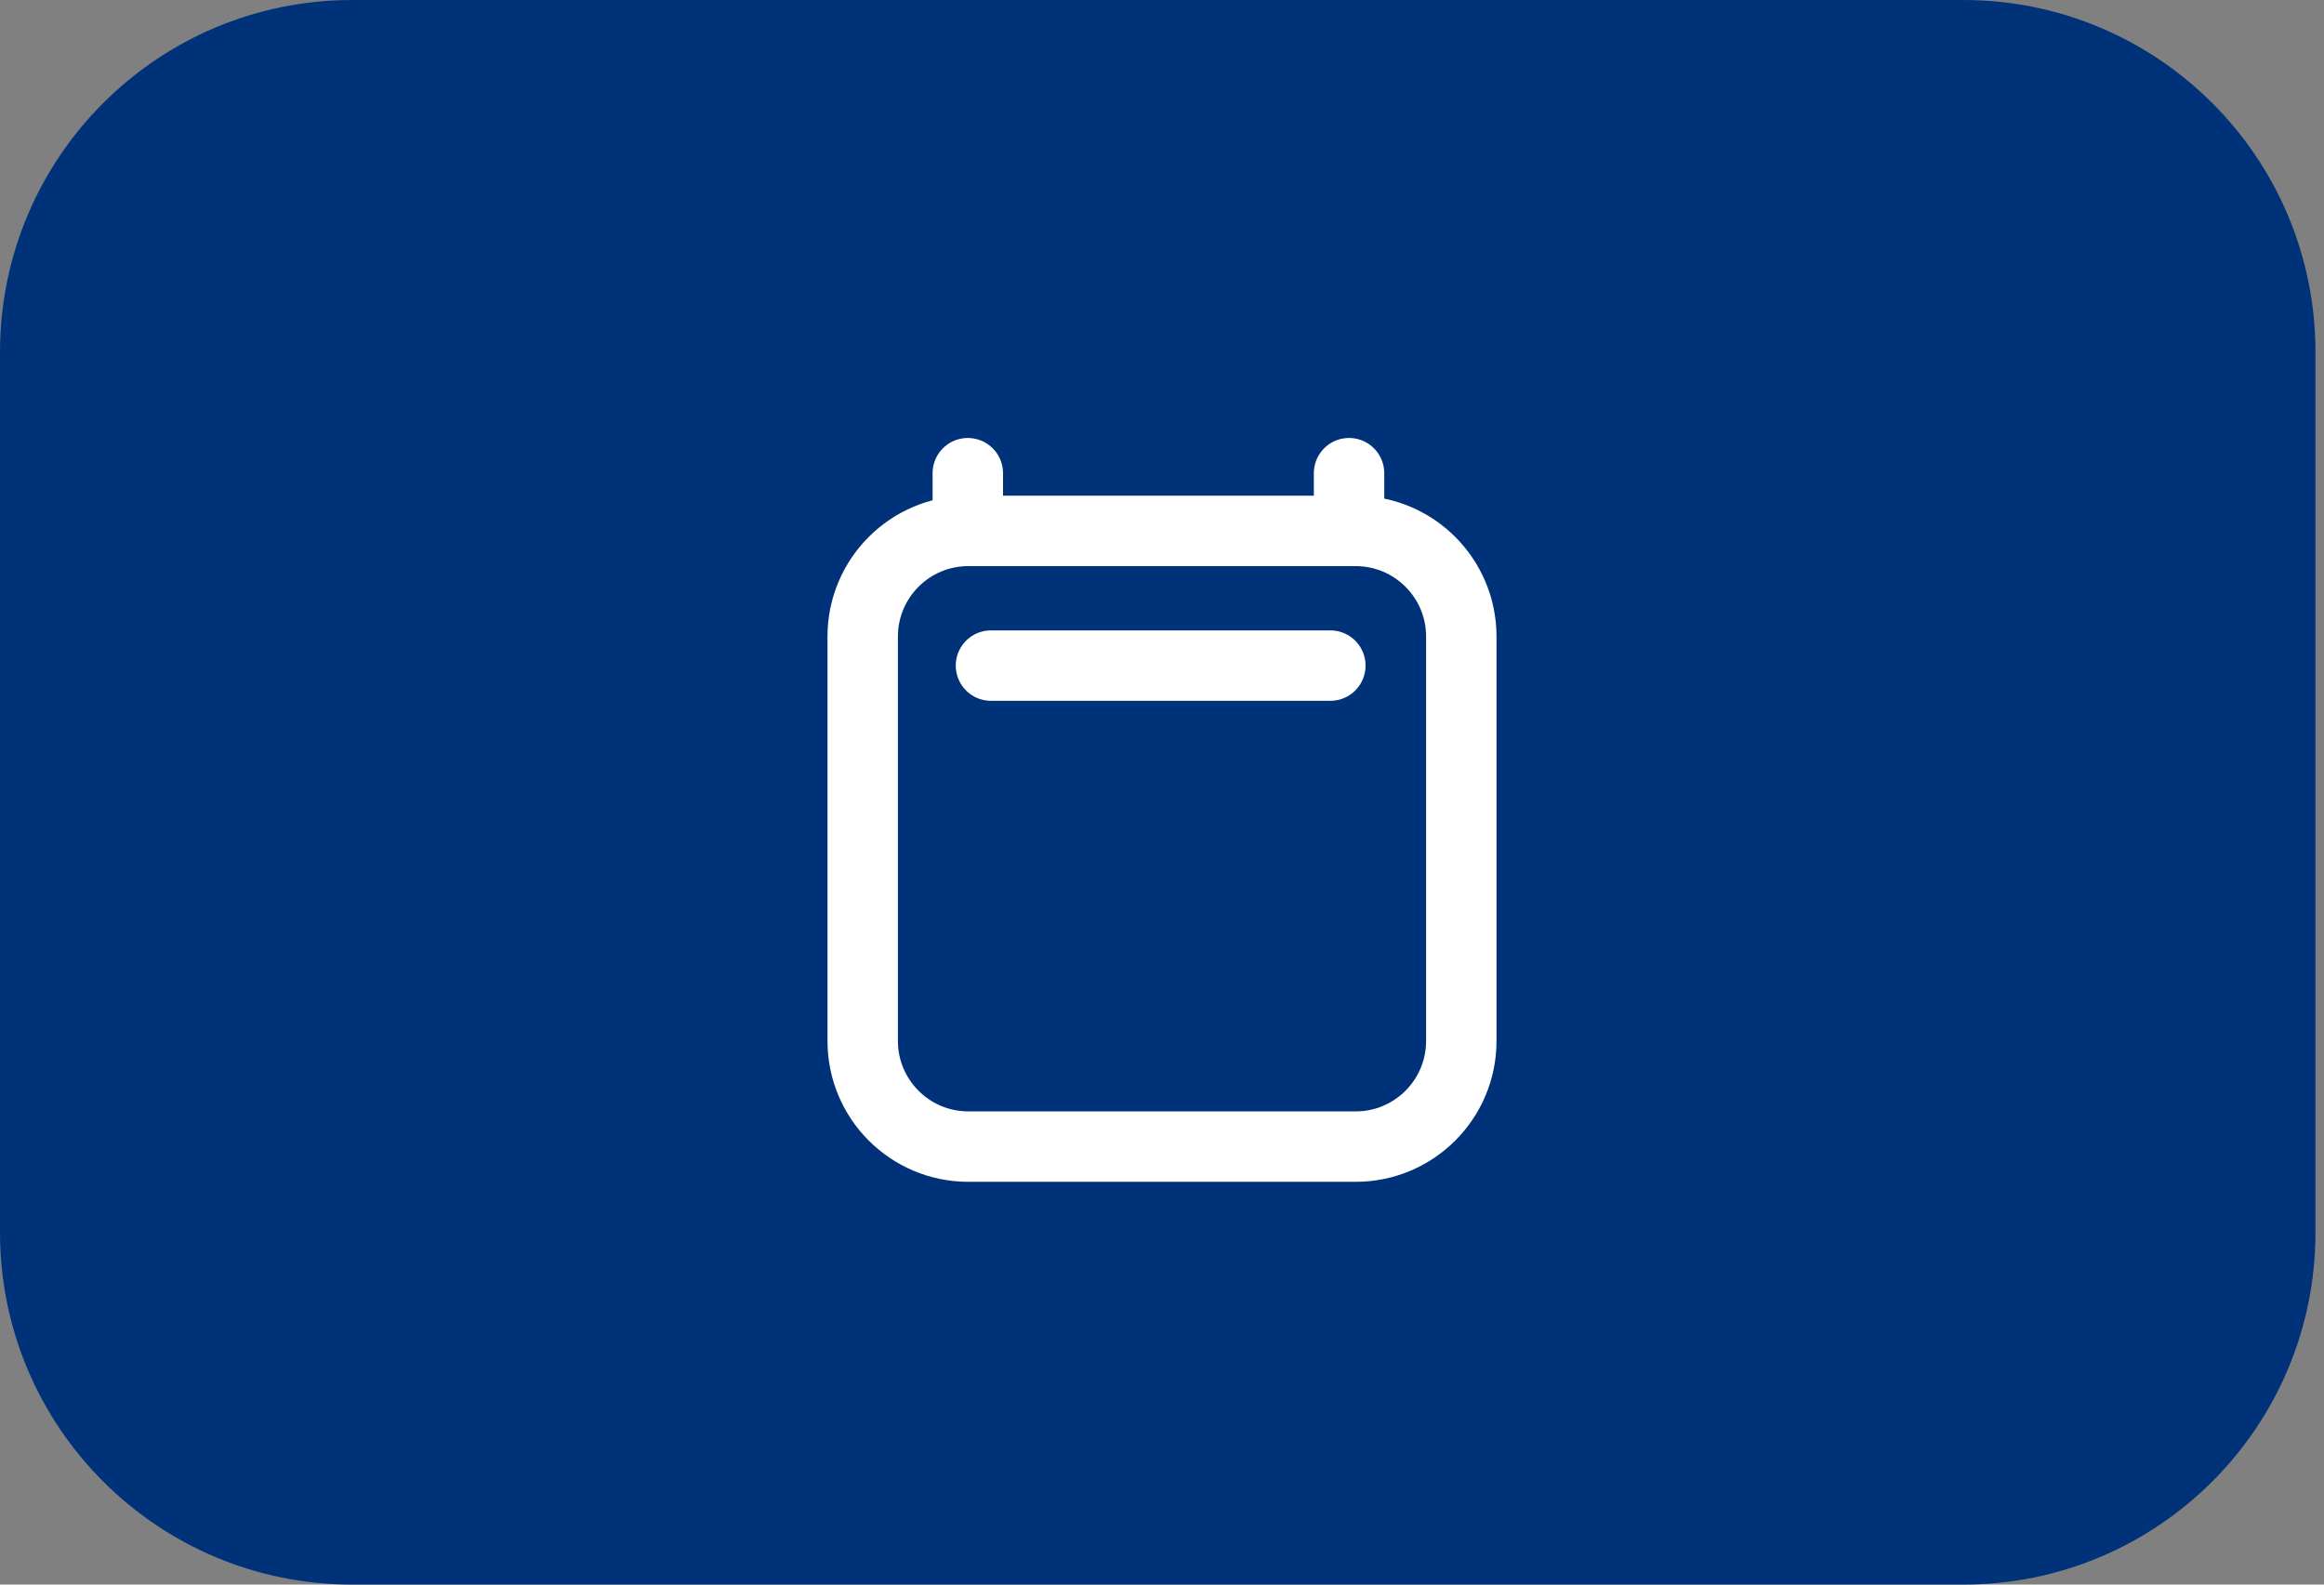 <svg width="66" height="45" viewBox="0 0 66 45" fill="none" xmlns="http://www.w3.org/2000/svg">
<rect x="0" y="0" width="66" height="45" fill="#808080" stroke="none"/>
<path d="M0 10C0 4.477 4.477 0 10 0H55.758C61.281 0 65.758 4.477 65.758 10V35C65.758 40.523 61.281 45 55.758 45H10C4.477 45 0 40.523 0 35V10Z" fill="#00327A"/>
<path d="M28.143 18.902H37.781M27.485 13.438V15.077M38.312 13.438V15.077M41.5 18.077L41.5 29.562C41.5 31.219 40.157 32.562 38.5 32.562H27.5C25.843 32.562 24.5 31.219 24.5 29.562V18.077C24.5 16.42 25.843 15.077 27.5 15.077H38.5C40.157 15.077 41.5 16.42 41.5 18.077Z" stroke="white" stroke-width="2" stroke-linecap="round" stroke-linejoin="round"/>
</svg>
